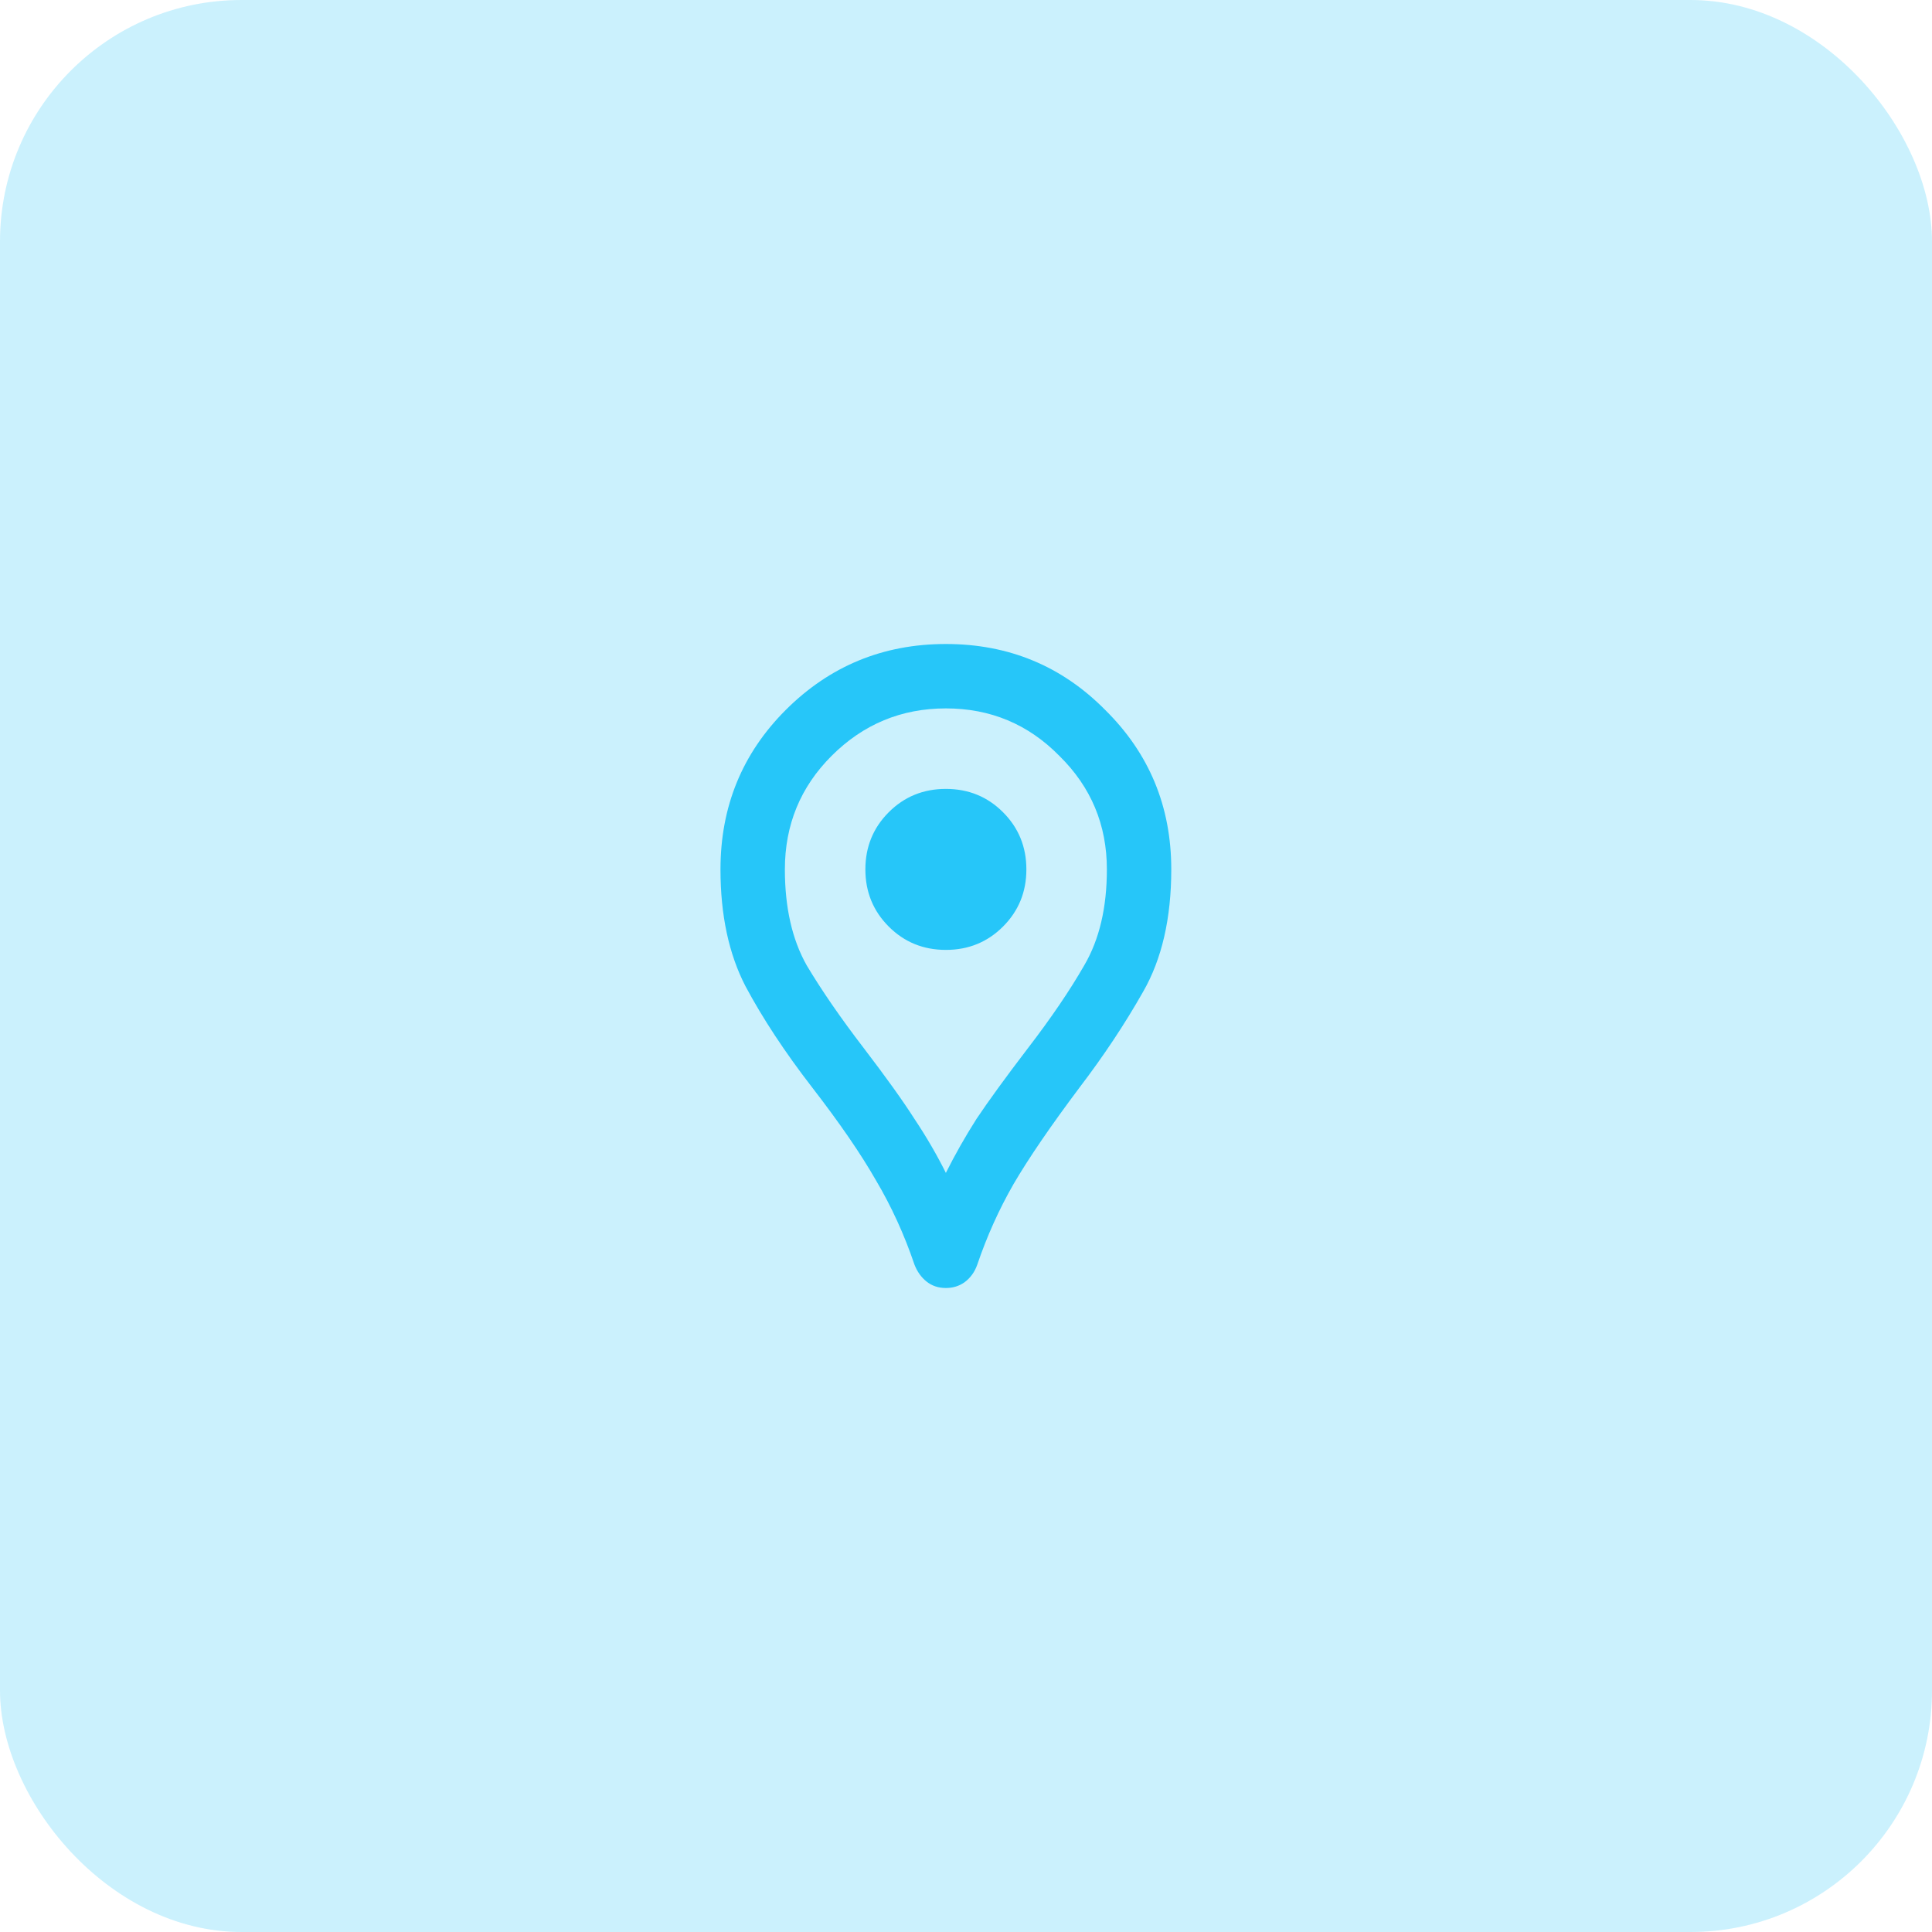 <svg width="48" height="48" viewBox="0 0 48 48" fill="none" xmlns="http://www.w3.org/2000/svg">
<rect width="48" height="48" rx="6" fill="#26C6F9" fill-opacity="0.24"/>
<path d="M23.5 32C23.314 32 23.154 31.947 23.02 31.84C22.887 31.733 22.787 31.593 22.72 31.42C22.467 30.673 22.147 29.973 21.76 29.32C21.387 28.667 20.86 27.9 20.18 27.02C19.5 26.14 18.947 25.3 18.52 24.5C18.107 23.7 17.9 22.733 17.9 21.6C17.9 20.04 18.44 18.72 19.52 17.64C20.614 16.547 21.94 16 23.5 16C25.06 16 26.38 16.547 27.46 17.64C28.554 18.72 29.1 20.04 29.1 21.6C29.1 22.813 28.867 23.827 28.4 24.64C27.947 25.44 27.42 26.233 26.82 27.02C26.1 27.98 25.554 28.78 25.18 29.42C24.82 30.047 24.52 30.713 24.28 31.42C24.214 31.607 24.107 31.753 23.96 31.86C23.827 31.953 23.674 32 23.5 32ZM23.5 29.14C23.727 28.687 23.98 28.24 24.26 27.8C24.554 27.36 24.98 26.773 25.54 26.04C26.114 25.293 26.58 24.607 26.94 23.98C27.314 23.34 27.5 22.547 27.5 21.6C27.5 20.493 27.107 19.553 26.32 18.78C25.547 17.993 24.607 17.6 23.5 17.6C22.394 17.6 21.447 17.993 20.66 18.78C19.887 19.553 19.5 20.493 19.5 21.6C19.5 22.547 19.68 23.34 20.04 23.98C20.414 24.607 20.887 25.293 21.46 26.04C22.02 26.773 22.44 27.36 22.72 27.8C23.014 28.24 23.274 28.687 23.5 29.14ZM23.5 23.6C24.06 23.6 24.534 23.407 24.92 23.02C25.307 22.633 25.5 22.16 25.5 21.6C25.5 21.04 25.307 20.567 24.92 20.18C24.534 19.793 24.06 19.6 23.5 19.6C22.94 19.6 22.467 19.793 22.08 20.18C21.694 20.567 21.5 21.04 21.5 21.6C21.5 22.16 21.694 22.633 22.08 23.02C22.467 23.407 22.94 23.6 23.5 23.6Z" fill="#26C6F9"/>
</svg>
